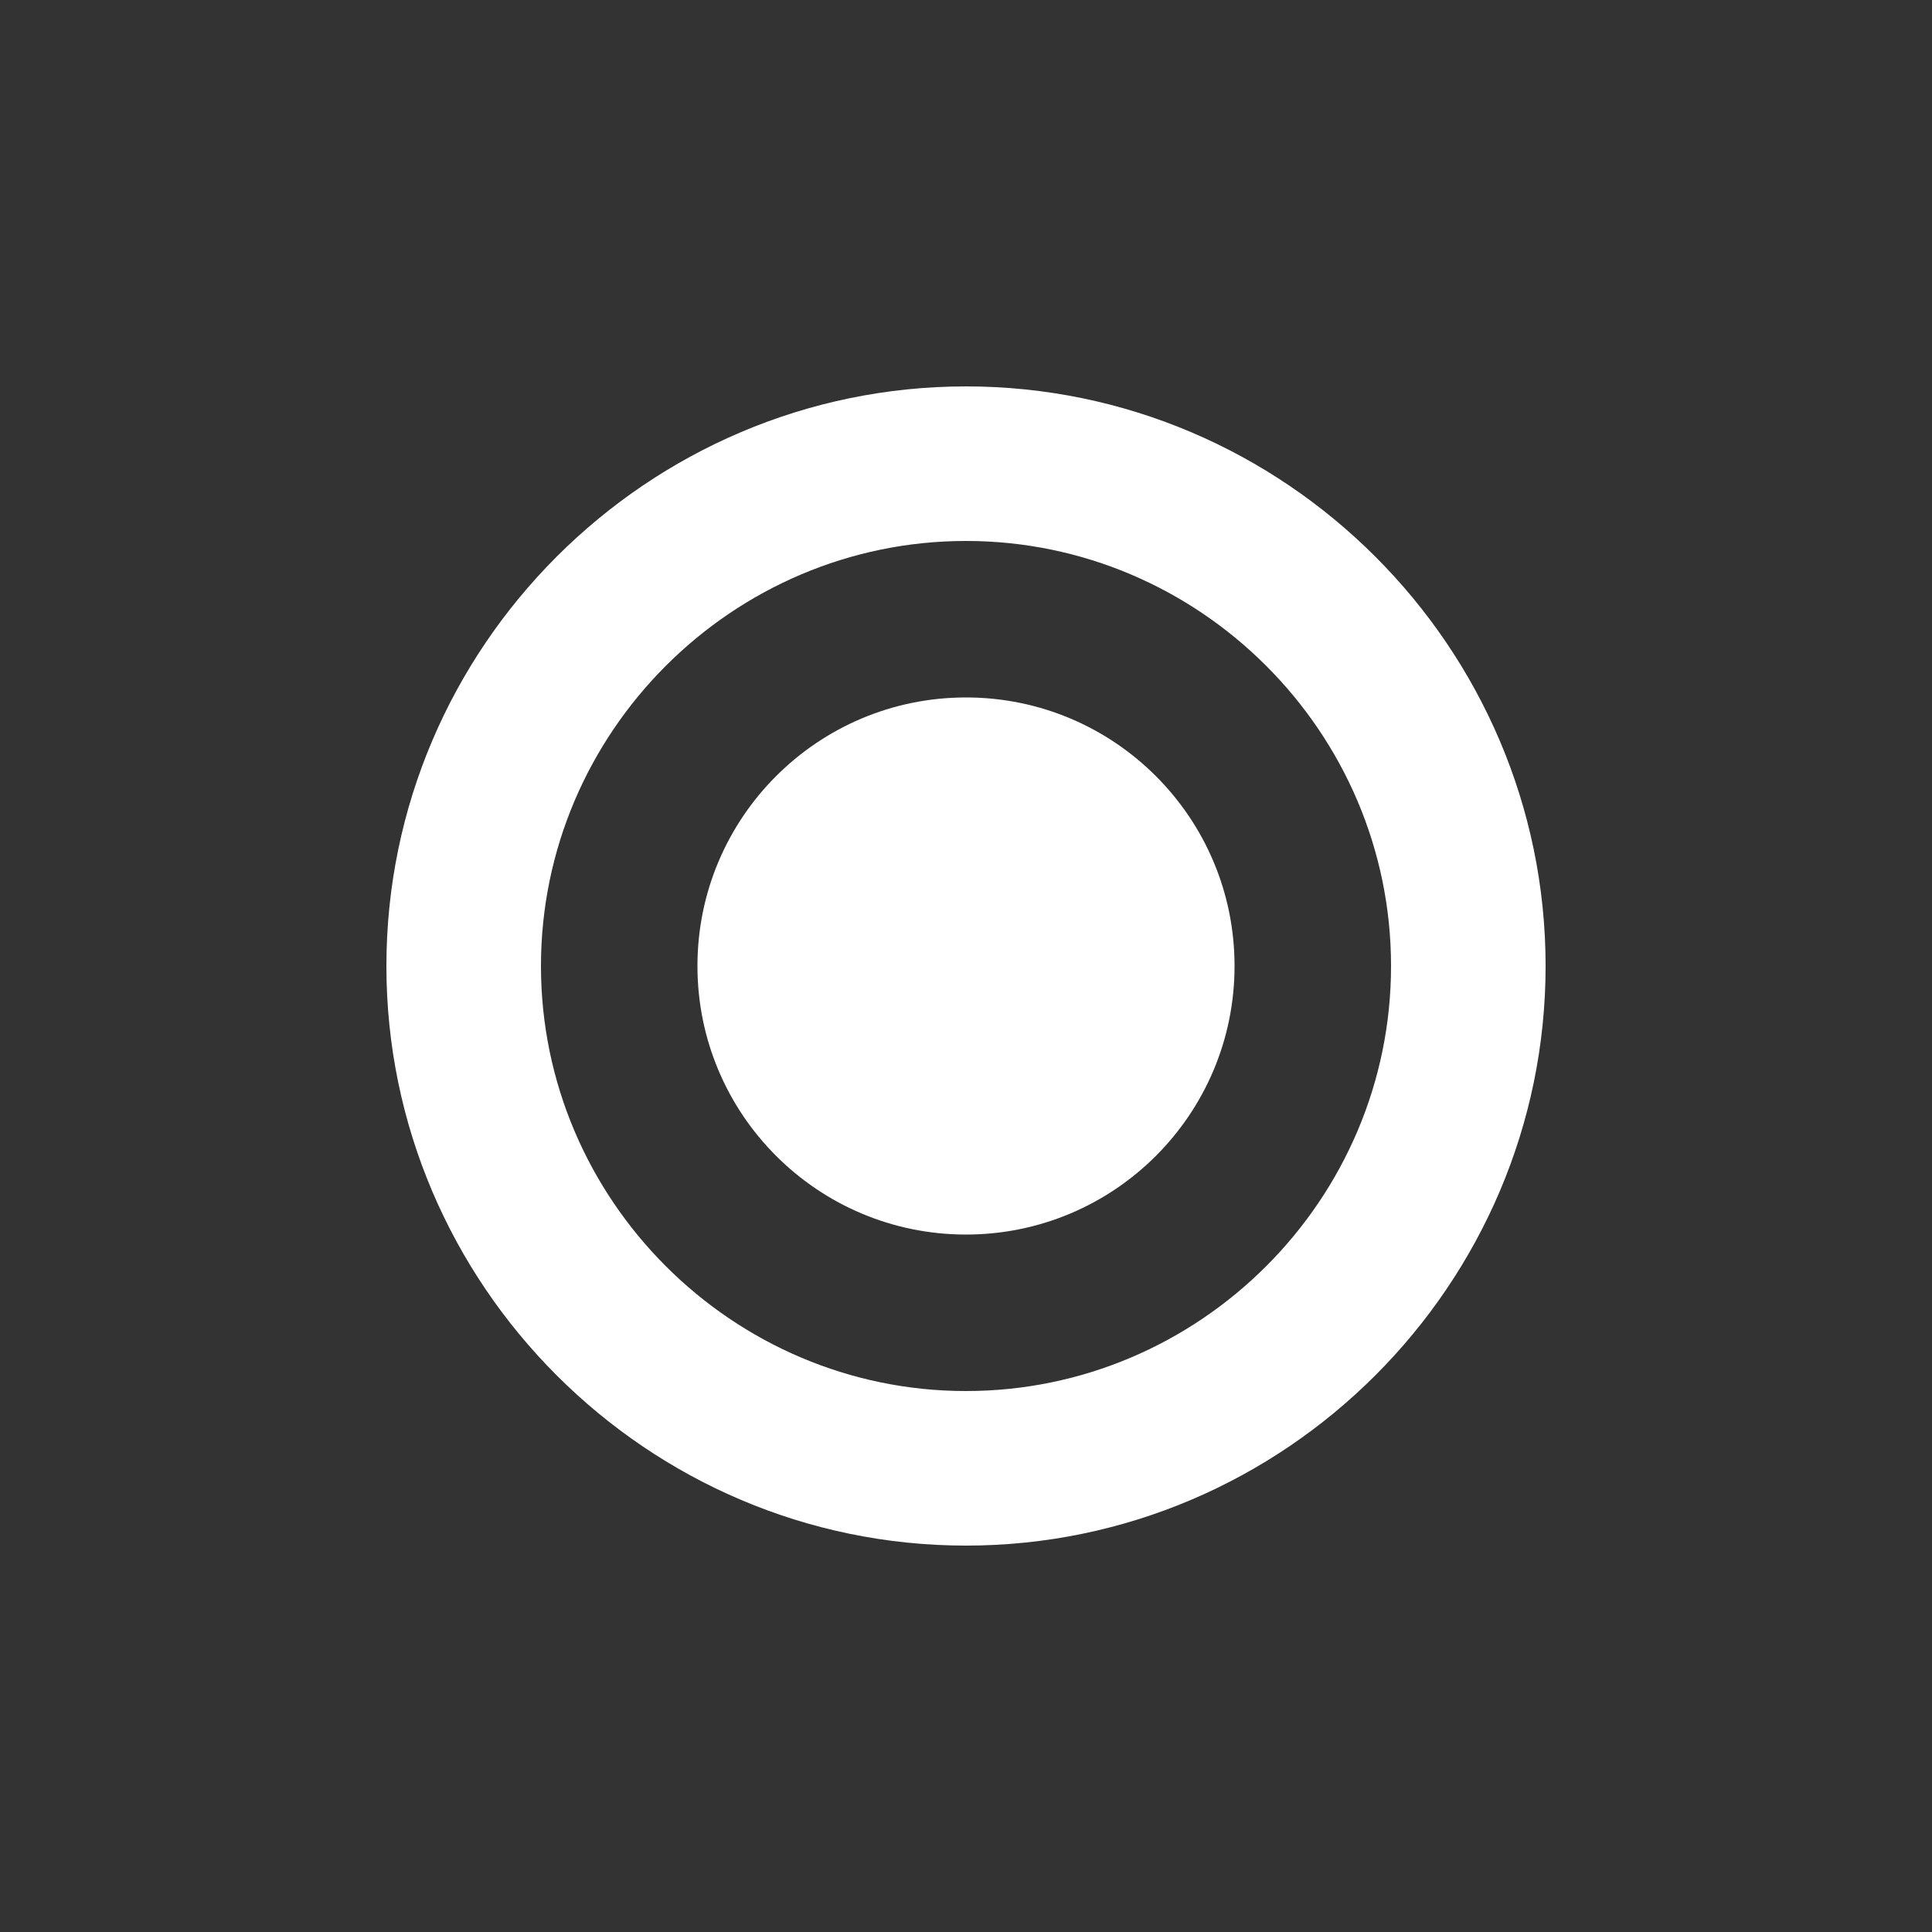 <svg xmlns="http://www.w3.org/2000/svg" width="100" height="100" x="0" y="0" enable-background="new 0 0 100 100" viewBox="0 0 100 100" xml:space="preserve"><rect x="0" y="0" width="100" height="100" fill="#333333" stroke="none"/><g><circle cx="50" cy="50" r="13.9" fill="#FFF"/><path fill="#FFF" d="M50,20c-16.5,0-30,13.5-30,30c0,16.5,13.5,30,30,30c16.5,0,30-13.5,30-30C80,33.5,66.5,20,50,20z M50,72 c-12.1,0-22-9.9-22-22s9.9-22,22-22s22,9.9,22,22S62.1,72,50,72z"/></g></svg>